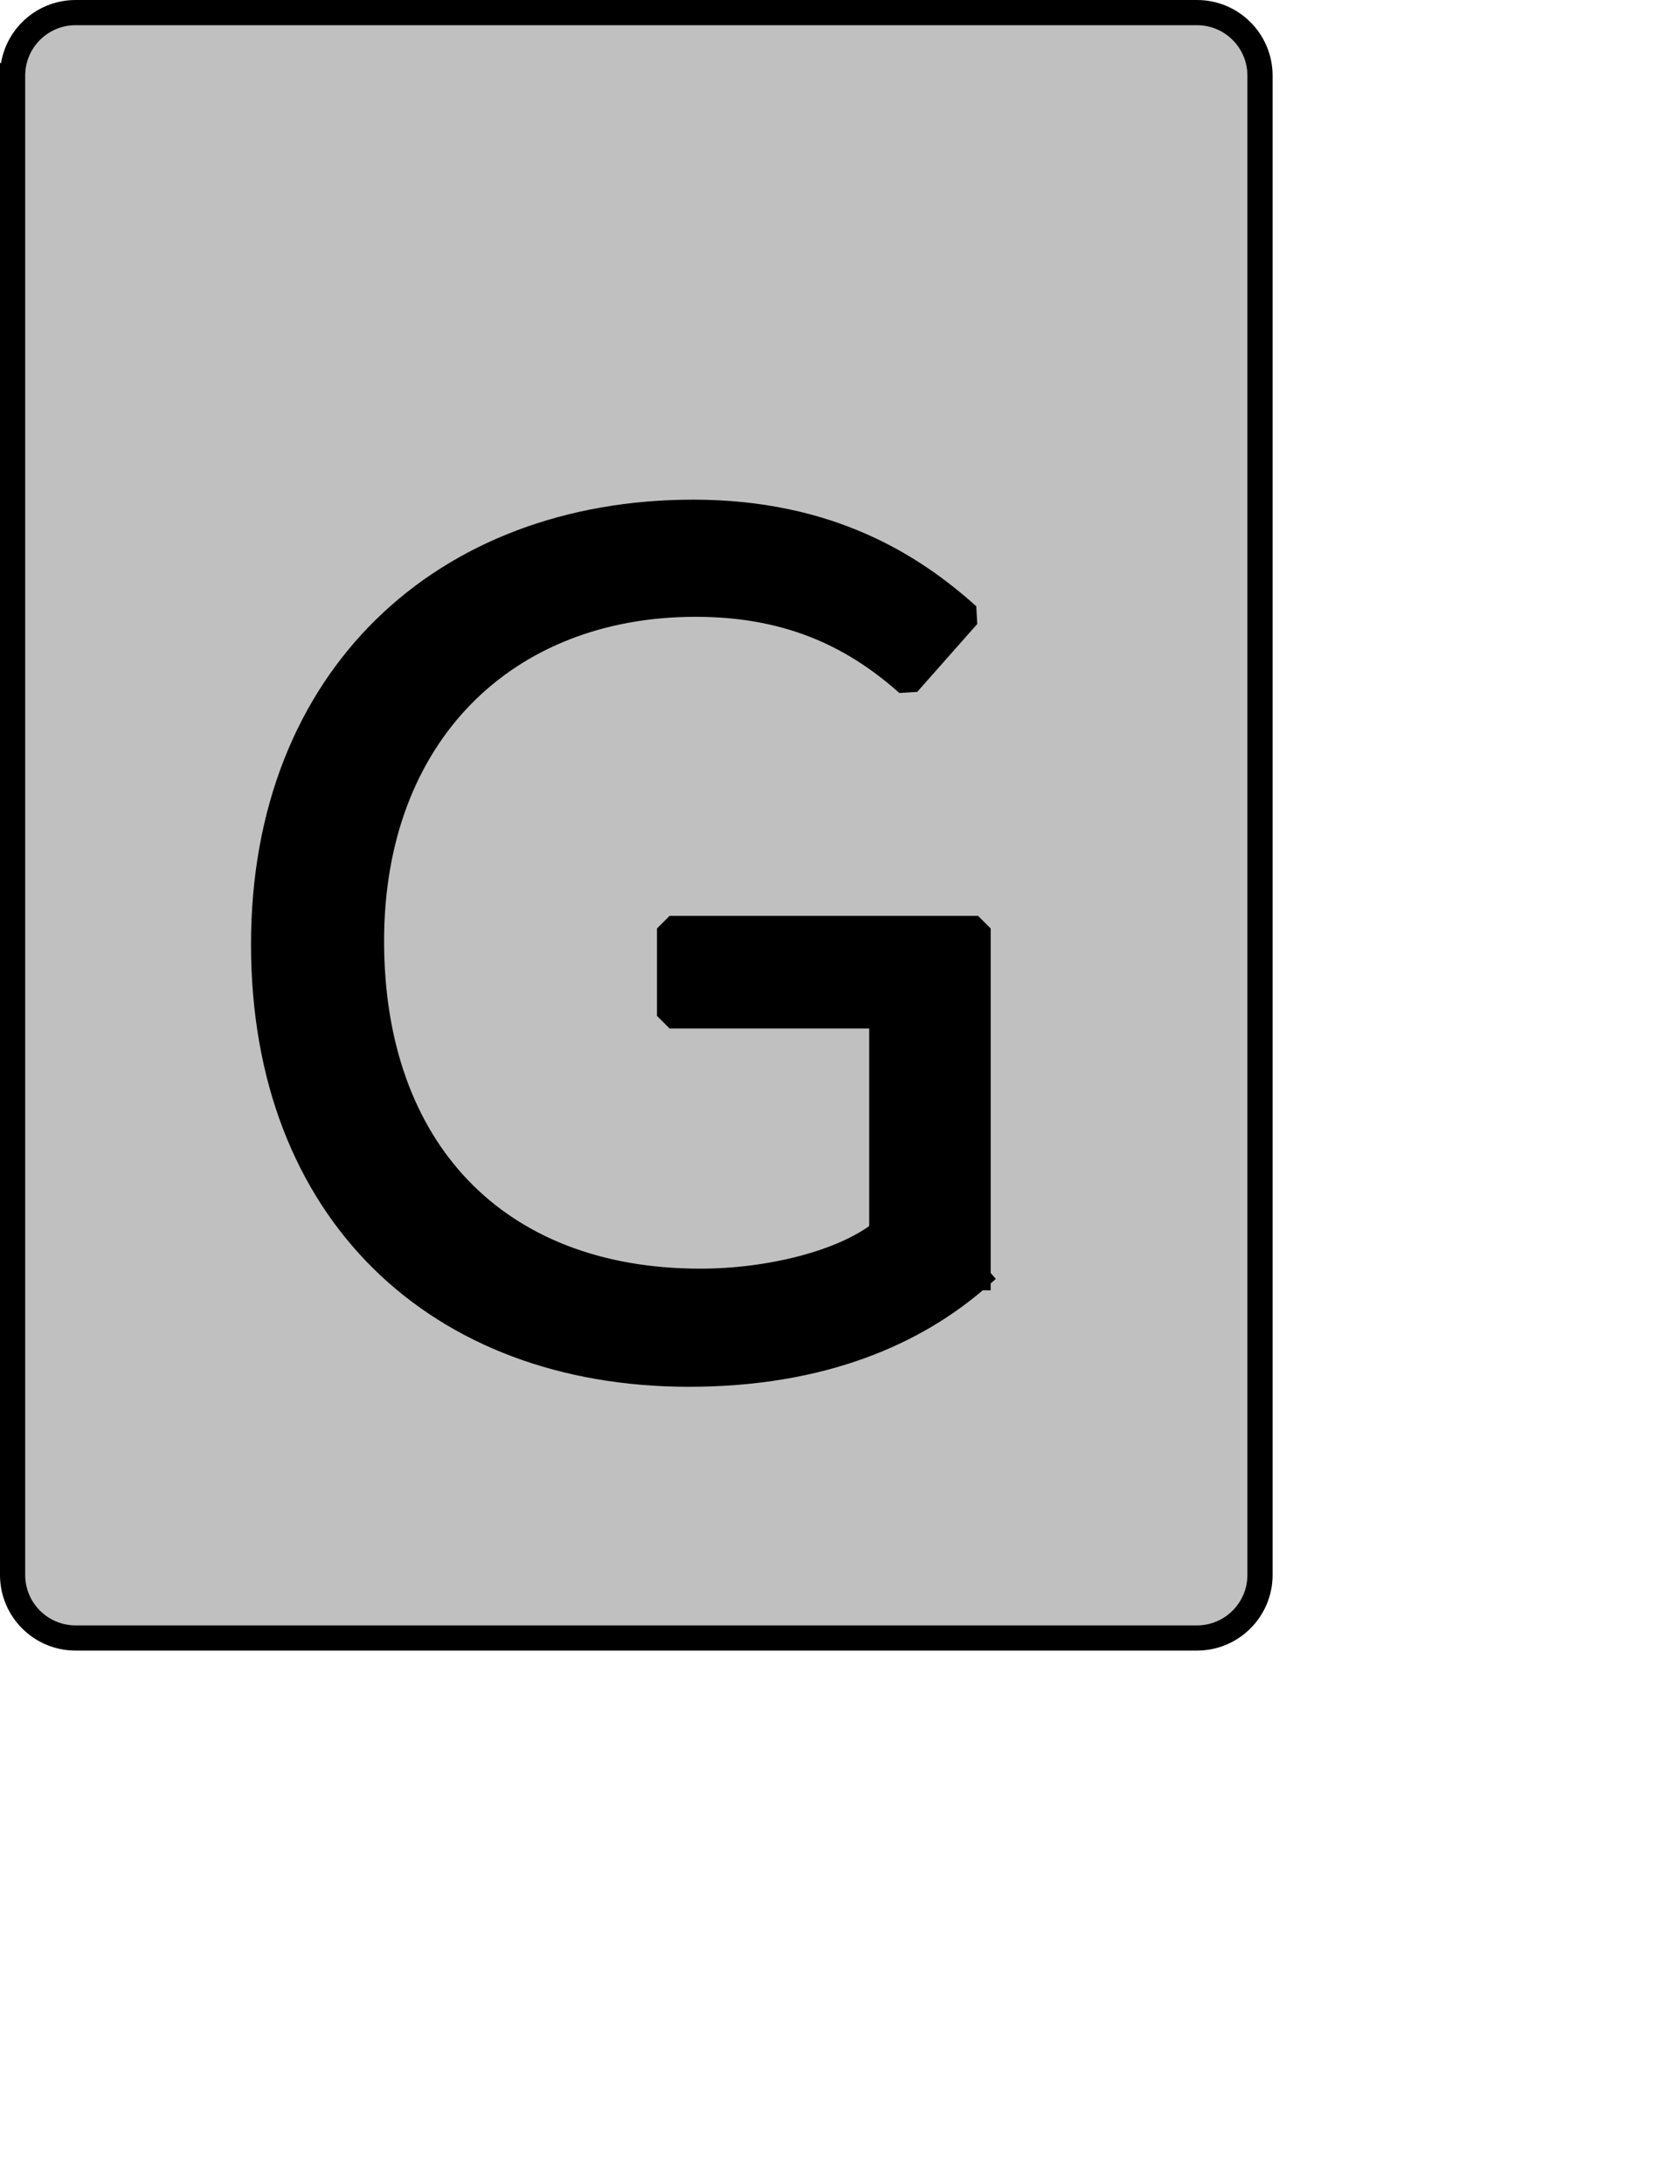<?xml version="1.0" encoding="UTF-8" standalone="no"?>
<svg width="35.278mm" height="45.861mm"
 xmlns="http://www.w3.org/2000/svg" xmlns:xlink="http://www.w3.org/1999/xlink"  version="1.2" baseProfile="tiny">
<title>Qt SVG Document</title>
<desc>Generated with Qt</desc>
<defs>
</defs>
<g fill="none" stroke="black" stroke-width="1" fill-rule="evenodd" stroke-linecap="square" stroke-linejoin="bevel" >

<g fill="#c0c0c0" fill-opacity="1" stroke="none" transform="matrix(1,0,0,1,0,0)"
font-family="Noto Sans" font-size="10" font-weight="400" font-style="normal" 
>
<path vector-effect="none" fill-rule="evenodd" d="M1,6 C1,3.239 3.239,1 6,1 L95,1 C97.761,1 100,3.239 100,6 L100,125 C100,127.761 97.761,130 95,130 L6,130 C3.239,130 1,127.761 1,125 L1,6"/>
</g>

<g fill="none" stroke="#000000" stroke-opacity="1" stroke-width="2" stroke-linecap="square" stroke-linejoin="bevel" transform="matrix(1,0,0,1,0,0)"
font-family="Noto Sans" font-size="10" font-weight="400" font-style="normal" 
>
<path vector-effect="none" fill-rule="evenodd" d="M1,6 C1,3.239 3.239,1 6,1 L95,1 C97.761,1 100,3.239 100,6 L100,125 C100,127.761 97.761,130 95,130 L6,130 C3.239,130 1,127.761 1,125 L1,6"/>
</g>

<g fill="none" stroke="#000000" stroke-opacity="1" stroke-width="2" stroke-linecap="square" stroke-linejoin="bevel" transform="matrix(1,0,0,1,0,0)"
font-family="Noto Sans CJK JP" font-size="90" font-weight="400" font-style="normal" 
>
<path vector-effect="none" fill-rule="evenodd" d="M77.625,101.406 L77.625,73.688 L53.141,73.688 L53.141,80.625 L69.984,80.625 L69.984,97.812 C66.922,100.234 61.062,101.688 55.578,101.688 C39.375,101.688 29.484,91.234 29.484,74.688 C29.484,58.297 40.094,47.953 55.219,47.953 C63.141,47.953 68.172,50.828 72.047,54.25 L76.812,48.859 C72.406,44.891 65.75,40.656 55.031,40.656 C35.234,40.656 20.922,53.797 20.922,74.953 C20.922,96.188 34.781,109.063 54.672,109.063 C65.297,109.063 72.672,105.734 77.625,101.406 "/>
</g>

<g fill="#000000" fill-opacity="1" stroke="none" transform="matrix(1,0,0,1,0,0)"
font-family="Noto Sans CJK JP" font-size="90" font-weight="400" font-style="normal" 
>
<path vector-effect="none" fill-rule="evenodd" d="M77.625,101.406 L77.625,73.688 L53.141,73.688 L53.141,80.625 L69.984,80.625 L69.984,97.812 C66.922,100.234 61.062,101.688 55.578,101.688 C39.375,101.688 29.484,91.234 29.484,74.688 C29.484,58.297 40.094,47.953 55.219,47.953 C63.141,47.953 68.172,50.828 72.047,54.25 L76.812,48.859 C72.406,44.891 65.75,40.656 55.031,40.656 C35.234,40.656 20.922,53.797 20.922,74.953 C20.922,96.188 34.781,109.063 54.672,109.063 C65.297,109.063 72.672,105.734 77.625,101.406 "/>
</g>
</g>
</svg>
